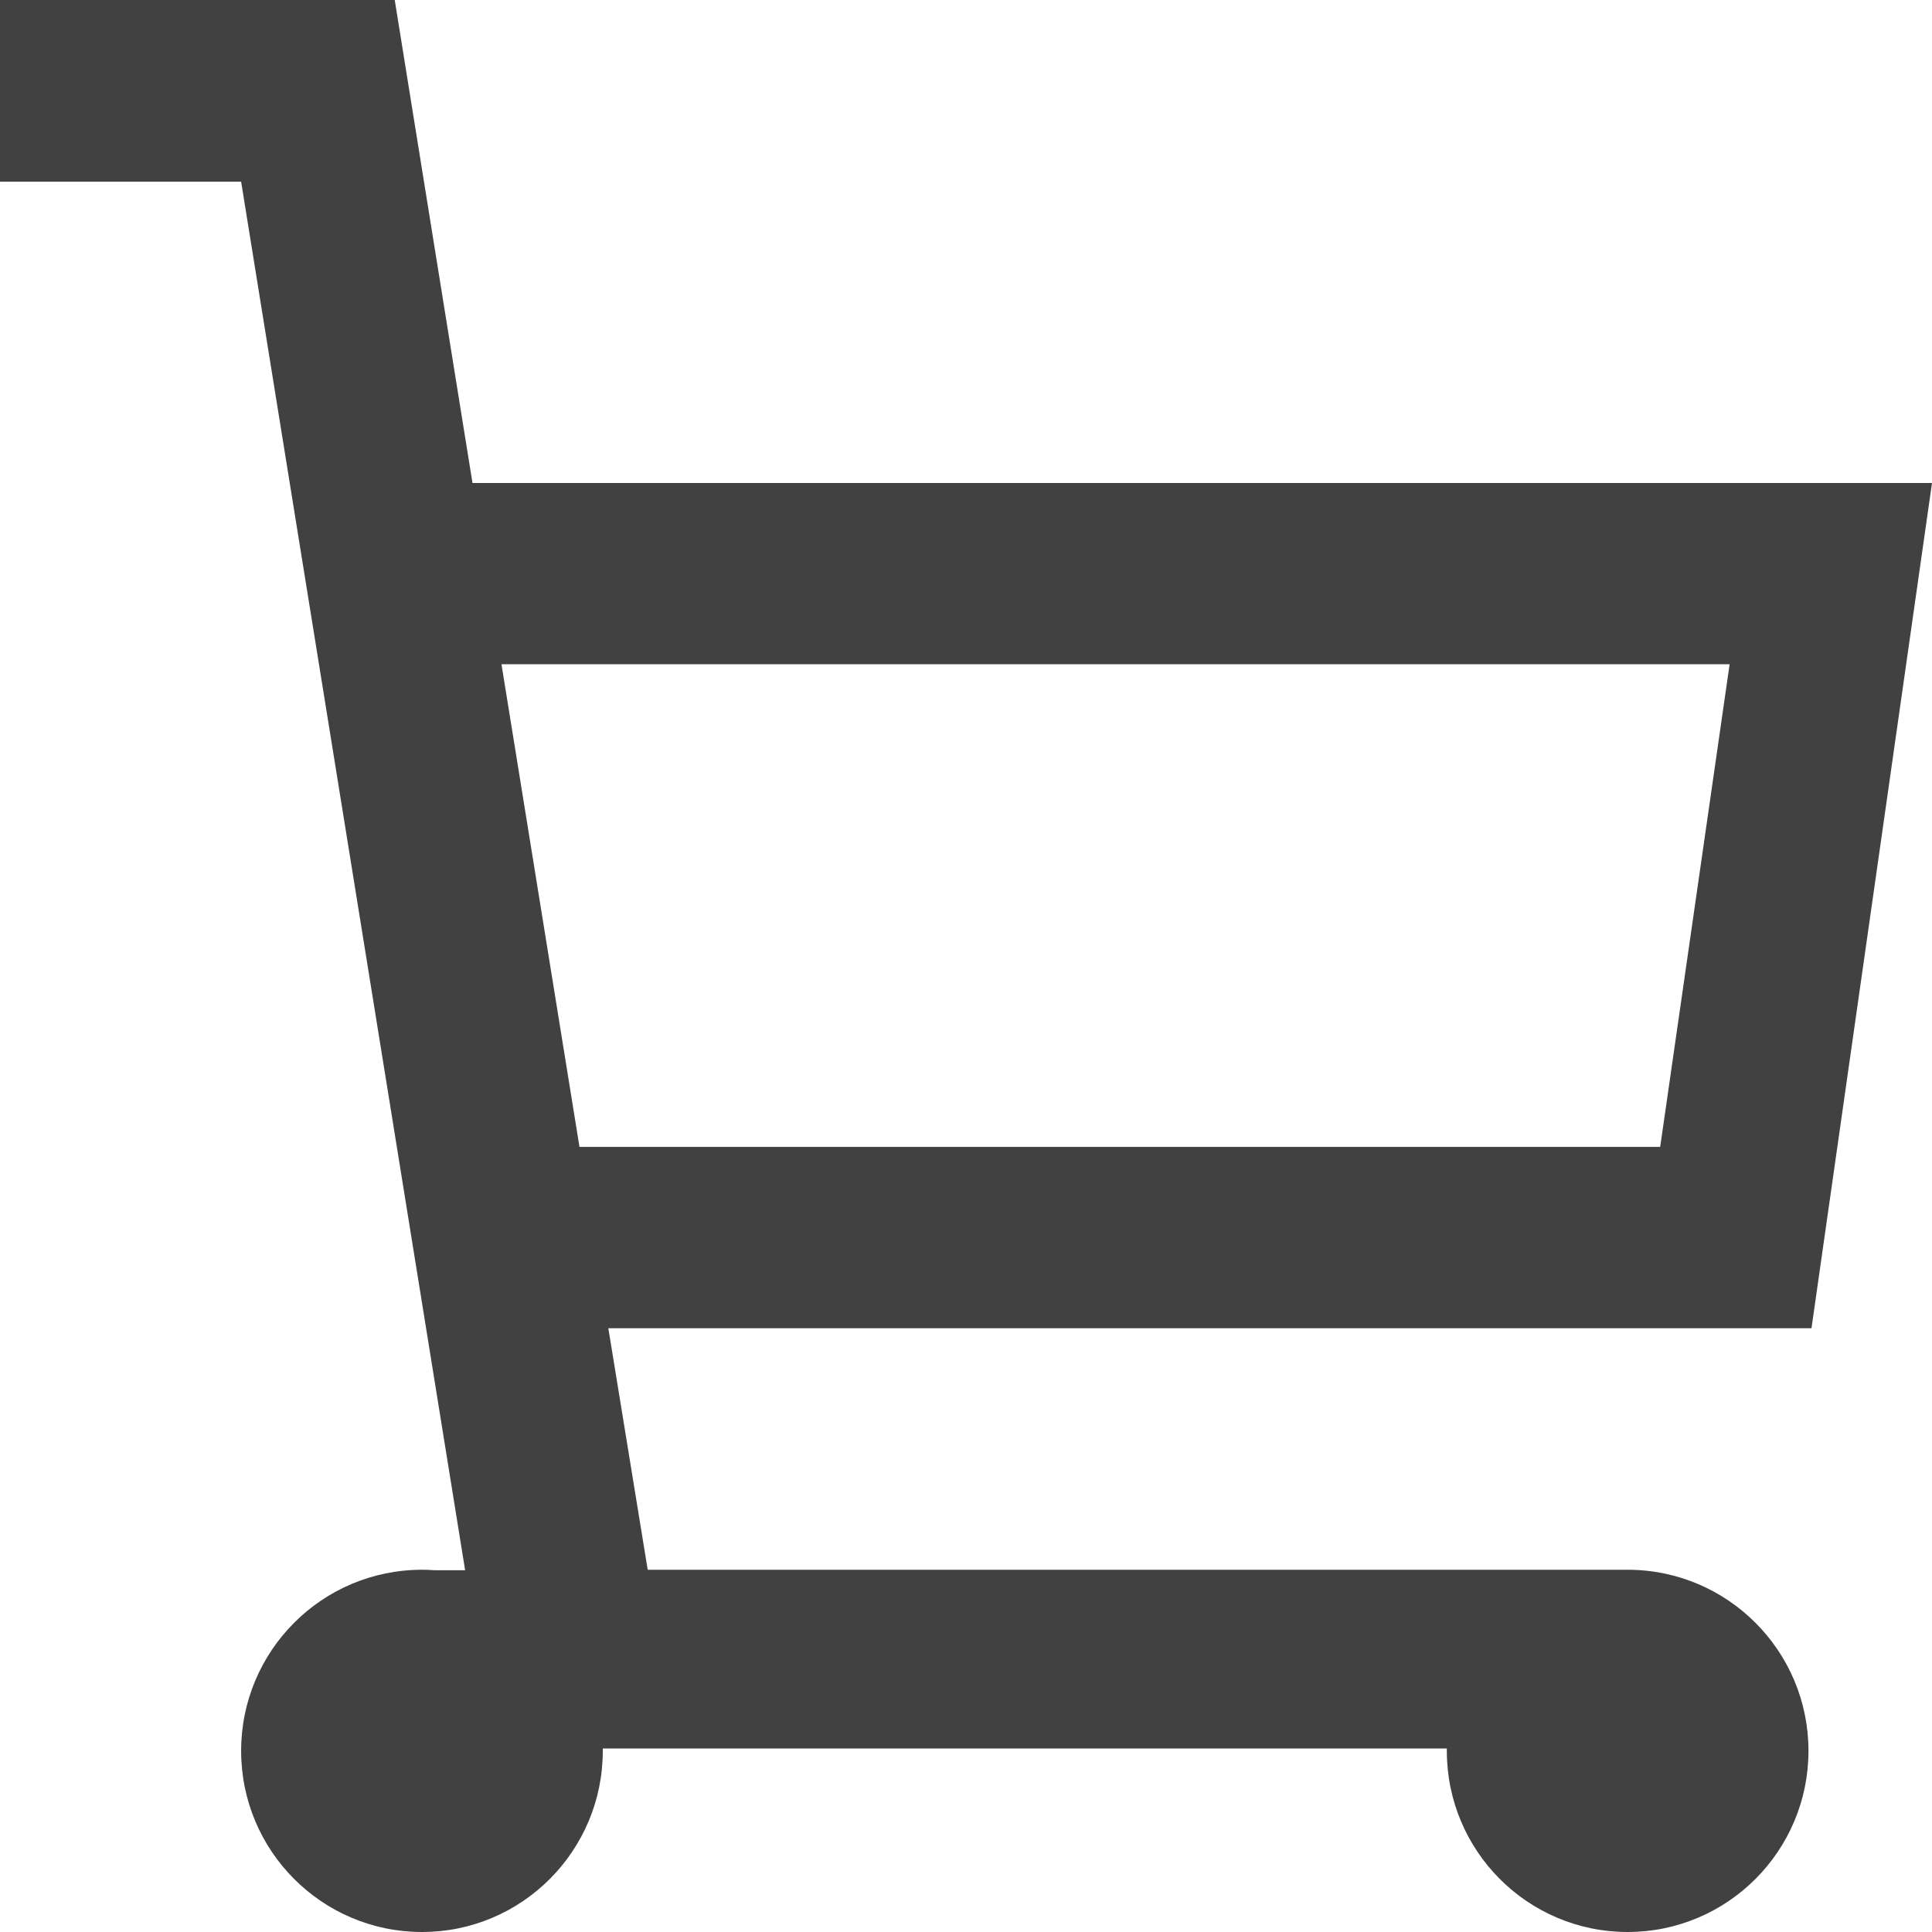 <svg width="16" height="16" viewBox="0 0 16 16" fill="none" xmlns="http://www.w3.org/2000/svg">
<path fill-rule="evenodd" clip-rule="evenodd" d="M3.598 13.004H3.852L1.997 1.505H0V0H3.269L3.913 4H16L15.002 11H5.038L5.364 13H13.452C13.461 13 13.47 13 13.479 13C14.306 13 14.977 13.672 14.977 14.5C14.977 15.328 14.306 16 13.479 16C12.652 16 11.982 15.328 11.982 14.5C11.982 14.493 11.982 14.487 11.982 14.48H4.992C4.992 14.487 4.992 14.493 4.992 14.5C4.992 15.328 4.322 16 3.495 16C2.667 16 1.997 15.328 1.997 14.5C1.997 13.672 2.667 13 3.495 13C3.529 13 3.564 13.001 3.598 13.004ZM4.153 5.501L4.799 9.498H13.749L14.324 5.501H4.153Z" fill="#414141"/>
</svg>
